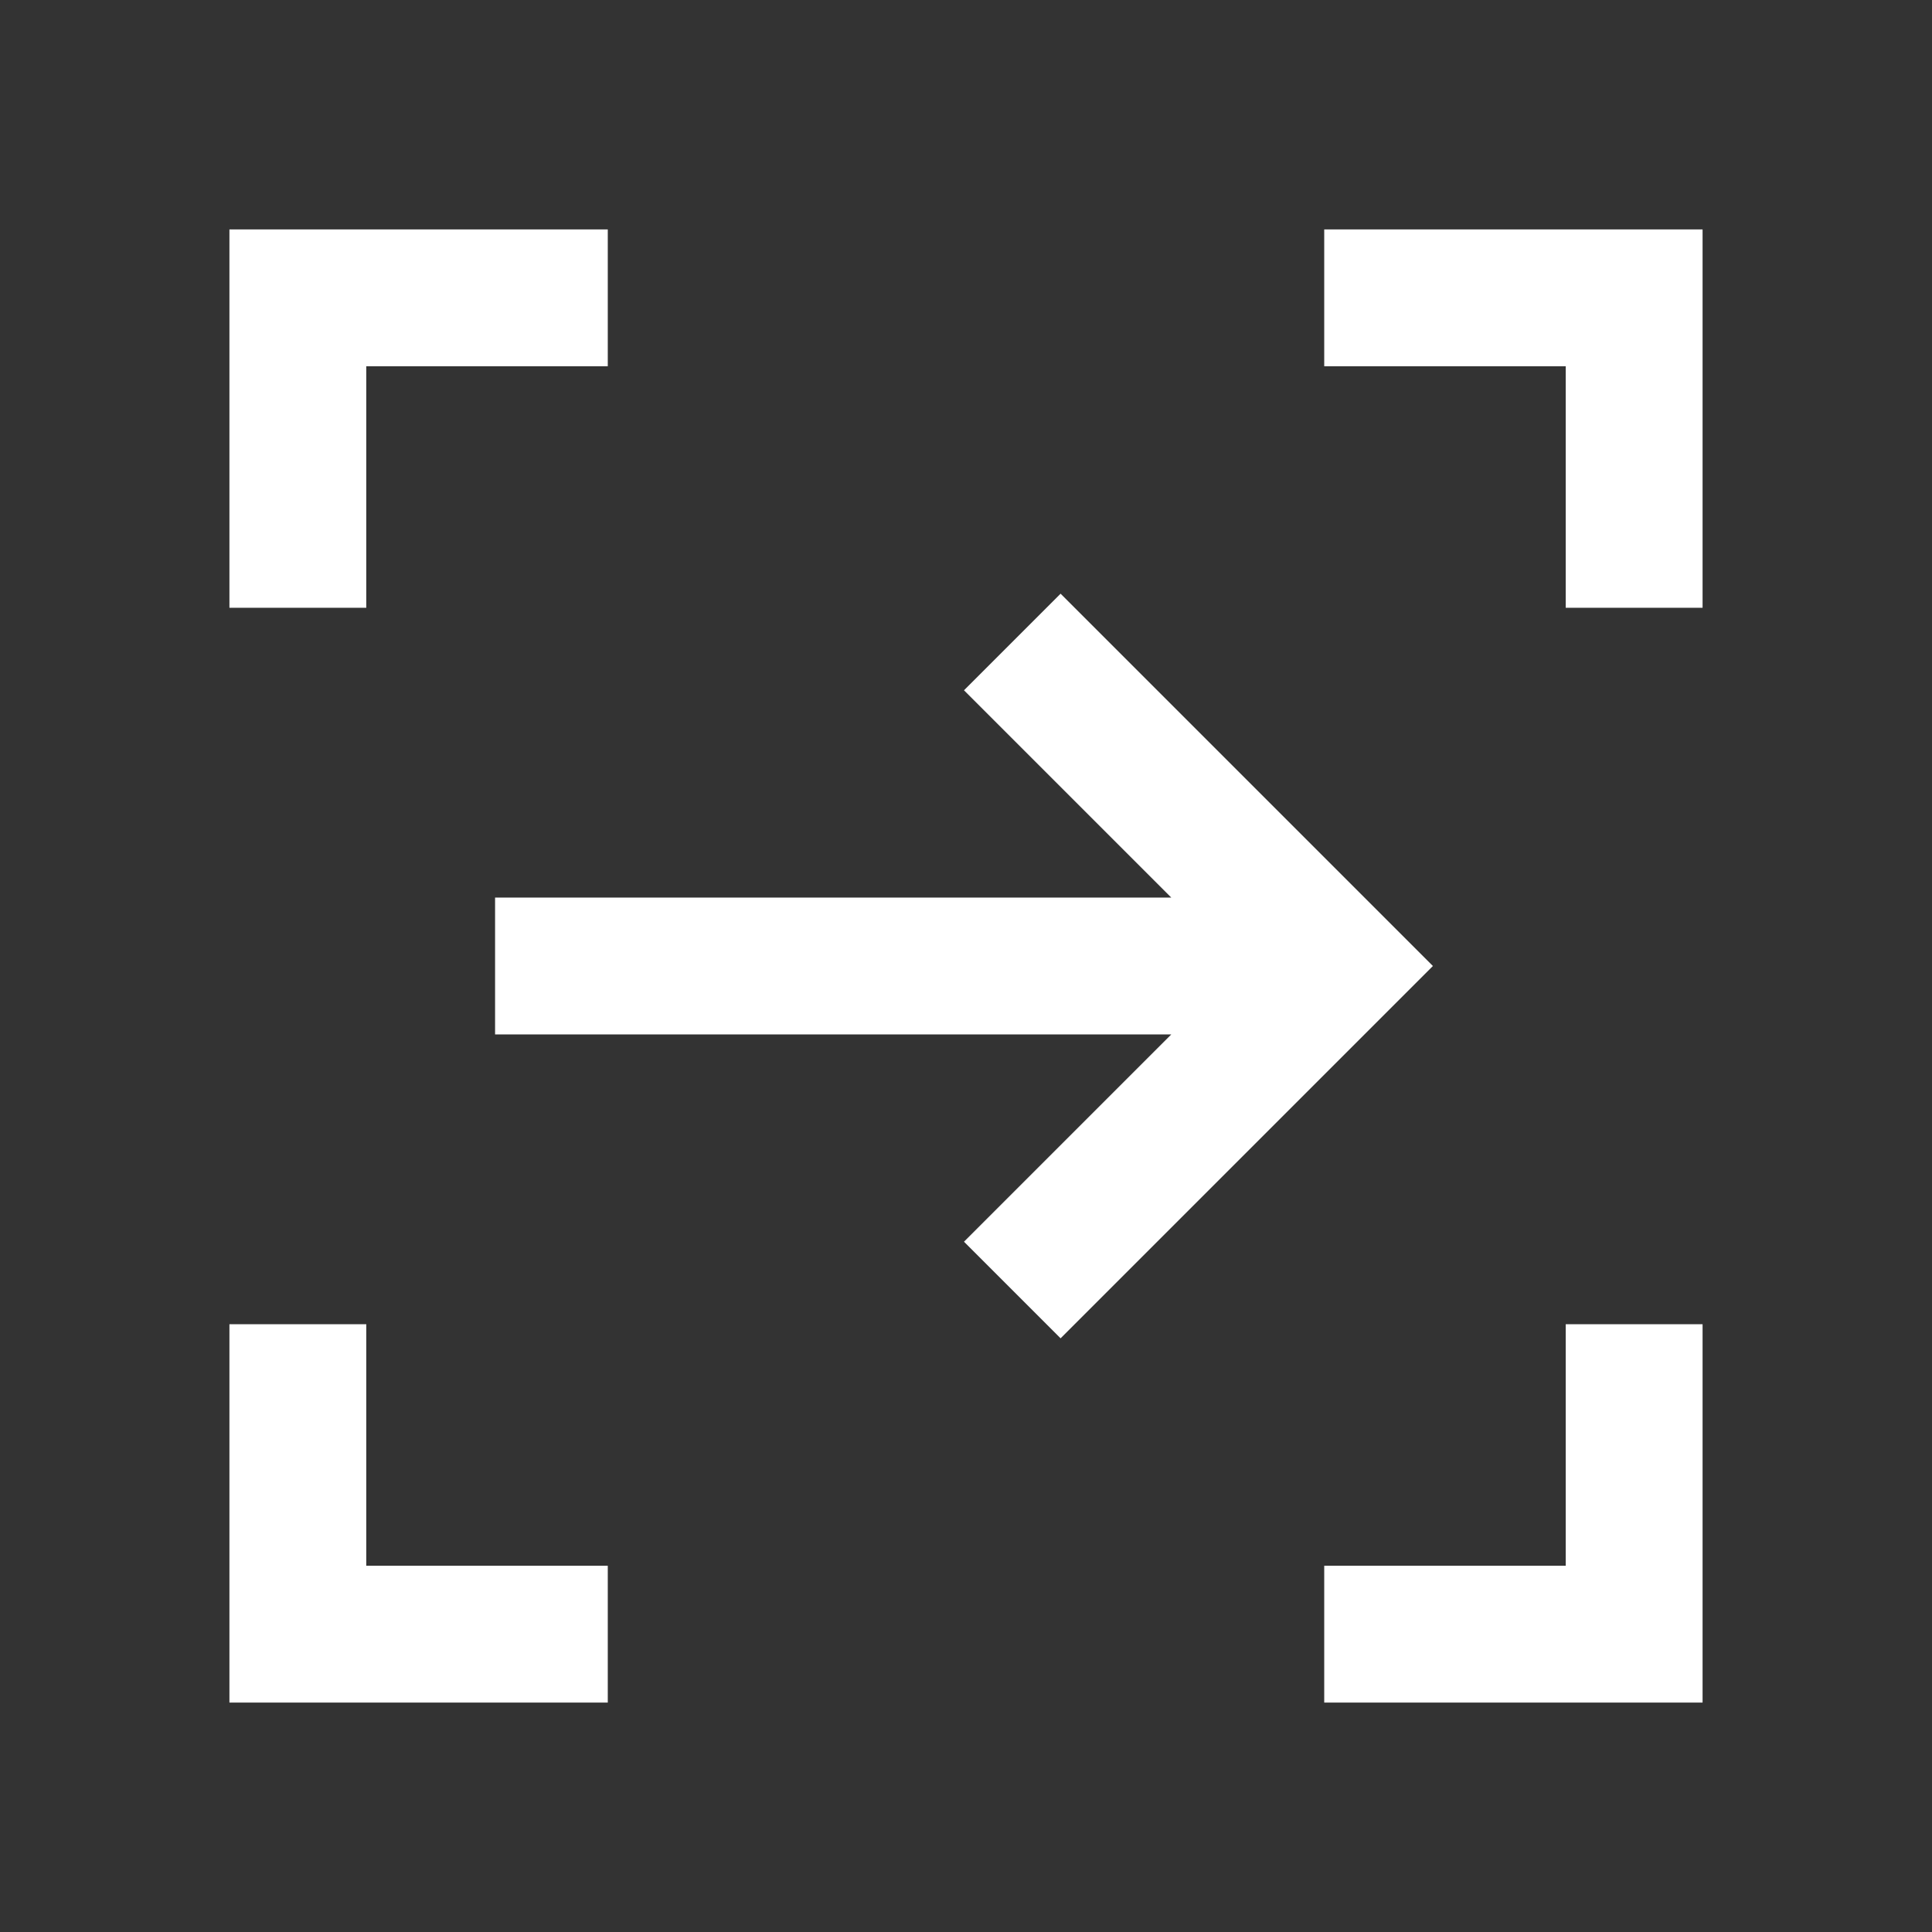 <svg xmlns="http://www.w3.org/2000/svg" height="48" width="48"><rect width="100%" height="100%" fill="#333333" stroke="none"/><path fill="#FFFFFF" d="M26.35 33.25 23.95 30.85 29.1 25.7H12.3V22.3H29.1L23.95 17.15L26.35 14.75L35.6 24ZM32.9 42.3V38.9H38.9V32.9H42.3V42.3ZM5.7 42.3V32.9H9.1V38.9H15.1V42.3ZM5.7 15.1V5.7H15.1V9.1H9.1V15.1ZM38.9 15.1V9.1H32.9V5.7H42.3V15.1Z"/></svg>
